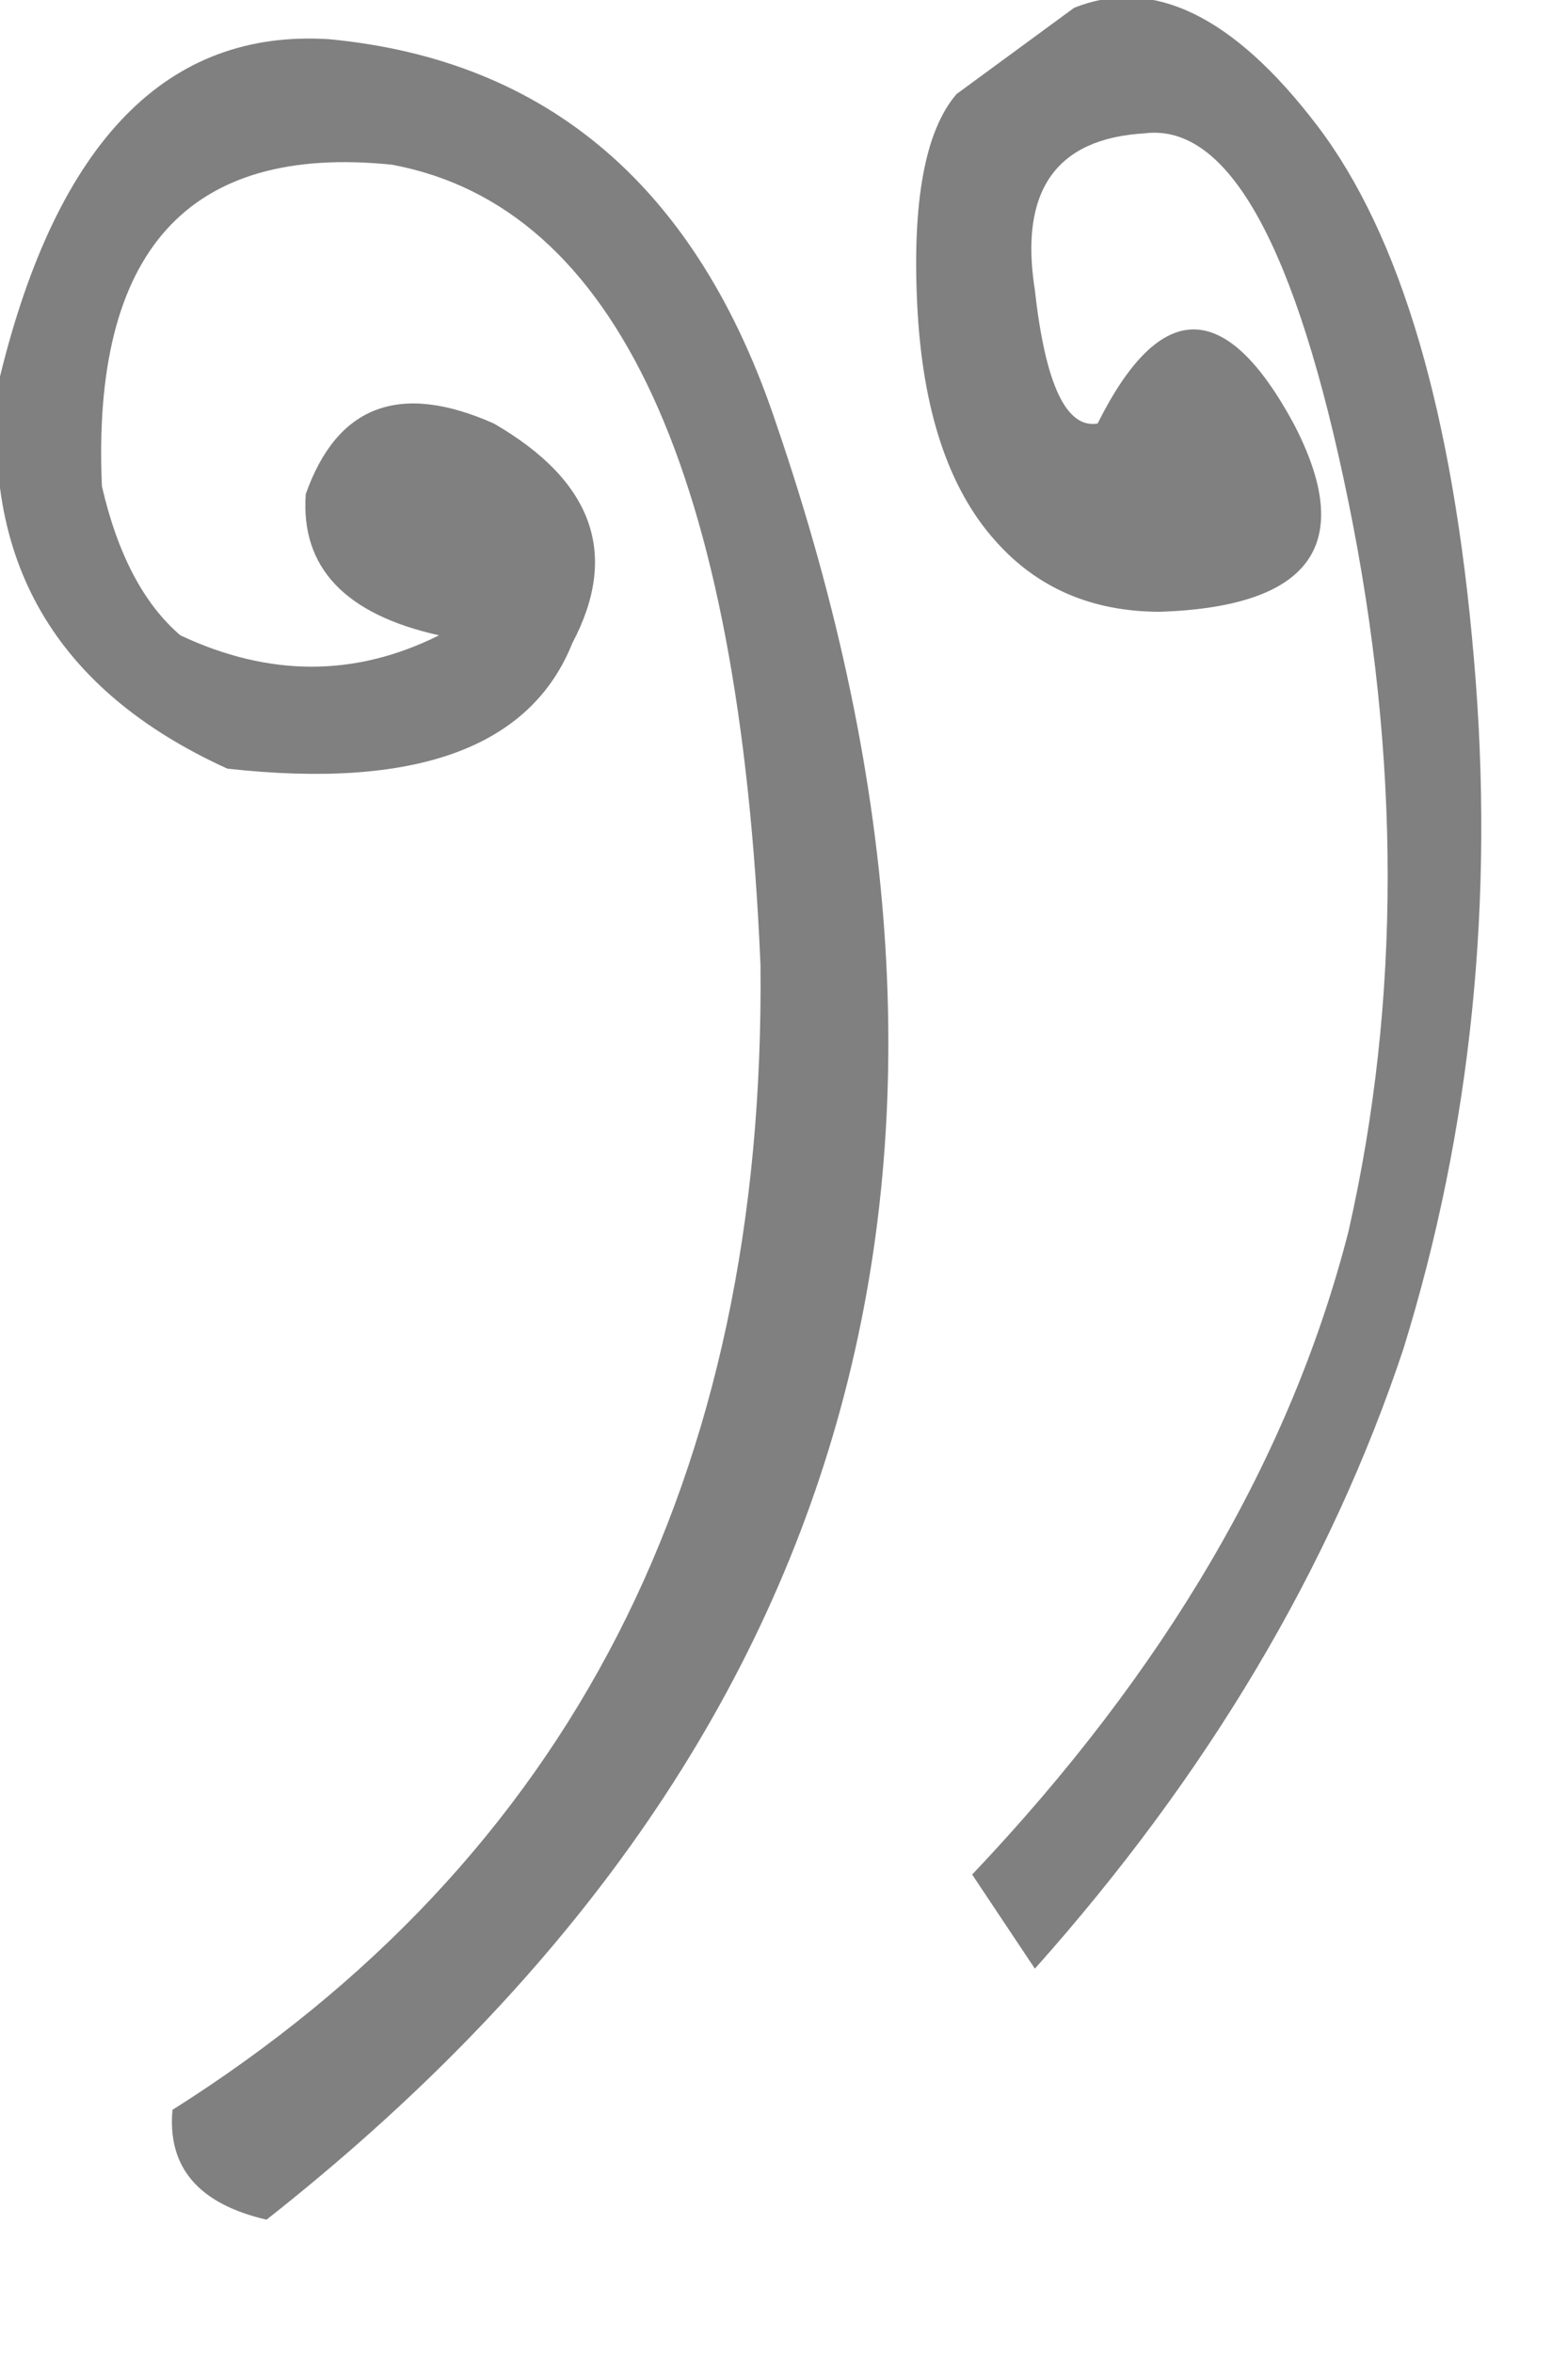 <?xml version="1.0" encoding="utf-8"?>
<svg version="1.1" id="Layer_1"
xmlns="http://www.w3.org/2000/svg"
xmlns:xlink="http://www.w3.org/1999/xlink"
width="10px" height="15px"
xml:space="preserve">
<g id="PathID_2257" transform="matrix(1, 0, 0, 1, 0, 0)">
<path style="fill:#808080;fill-opacity:1" d="M6.1 0.6L6.85 0.05Q7.6 -0.25 8.4 0.8Q9.2 1.85 9.4 4.2Q9.6 6.5 8.95 8.6Q8.25 10.7 6.6 12.55L6.2 11.95Q8.05 10 8.6 7.85Q9.1 5.65 8.6 3.2Q8.1 0.75 7.3 0.85Q6.45 0.9 6.6 1.85Q6.7 2.75 7 2.7Q7.6 1.5 8.25 2.7Q8.85 3.85 7.4 3.9Q6.75 3.9 6.35 3.45Q5.9 2.95 5.85 1.95Q5.8 0.95 6.1 0.6M2.1 0.25Q4.2 0.45 4.95 2.7Q7.35 9.7 1.7 14.15Q1.05 14 1.1 13.45Q4.9 11.05 4.85 6.15Q4.65 1.45 2.5 1.05Q0.55 0.85 0.65 3.1Q0.8 3.75 1.15 4.05Q2 4.45 2.8 4.05Q1.9 3.85 1.95 3.15Q2.25 2.3 3.15 2.7Q4.1 3.25 3.65 4.1Q3.25 5.1 1.45 4.9Q-0.2 4.15 0 2.4Q0.55 0.15 2.1 0.25" />
</g>
</svg>
